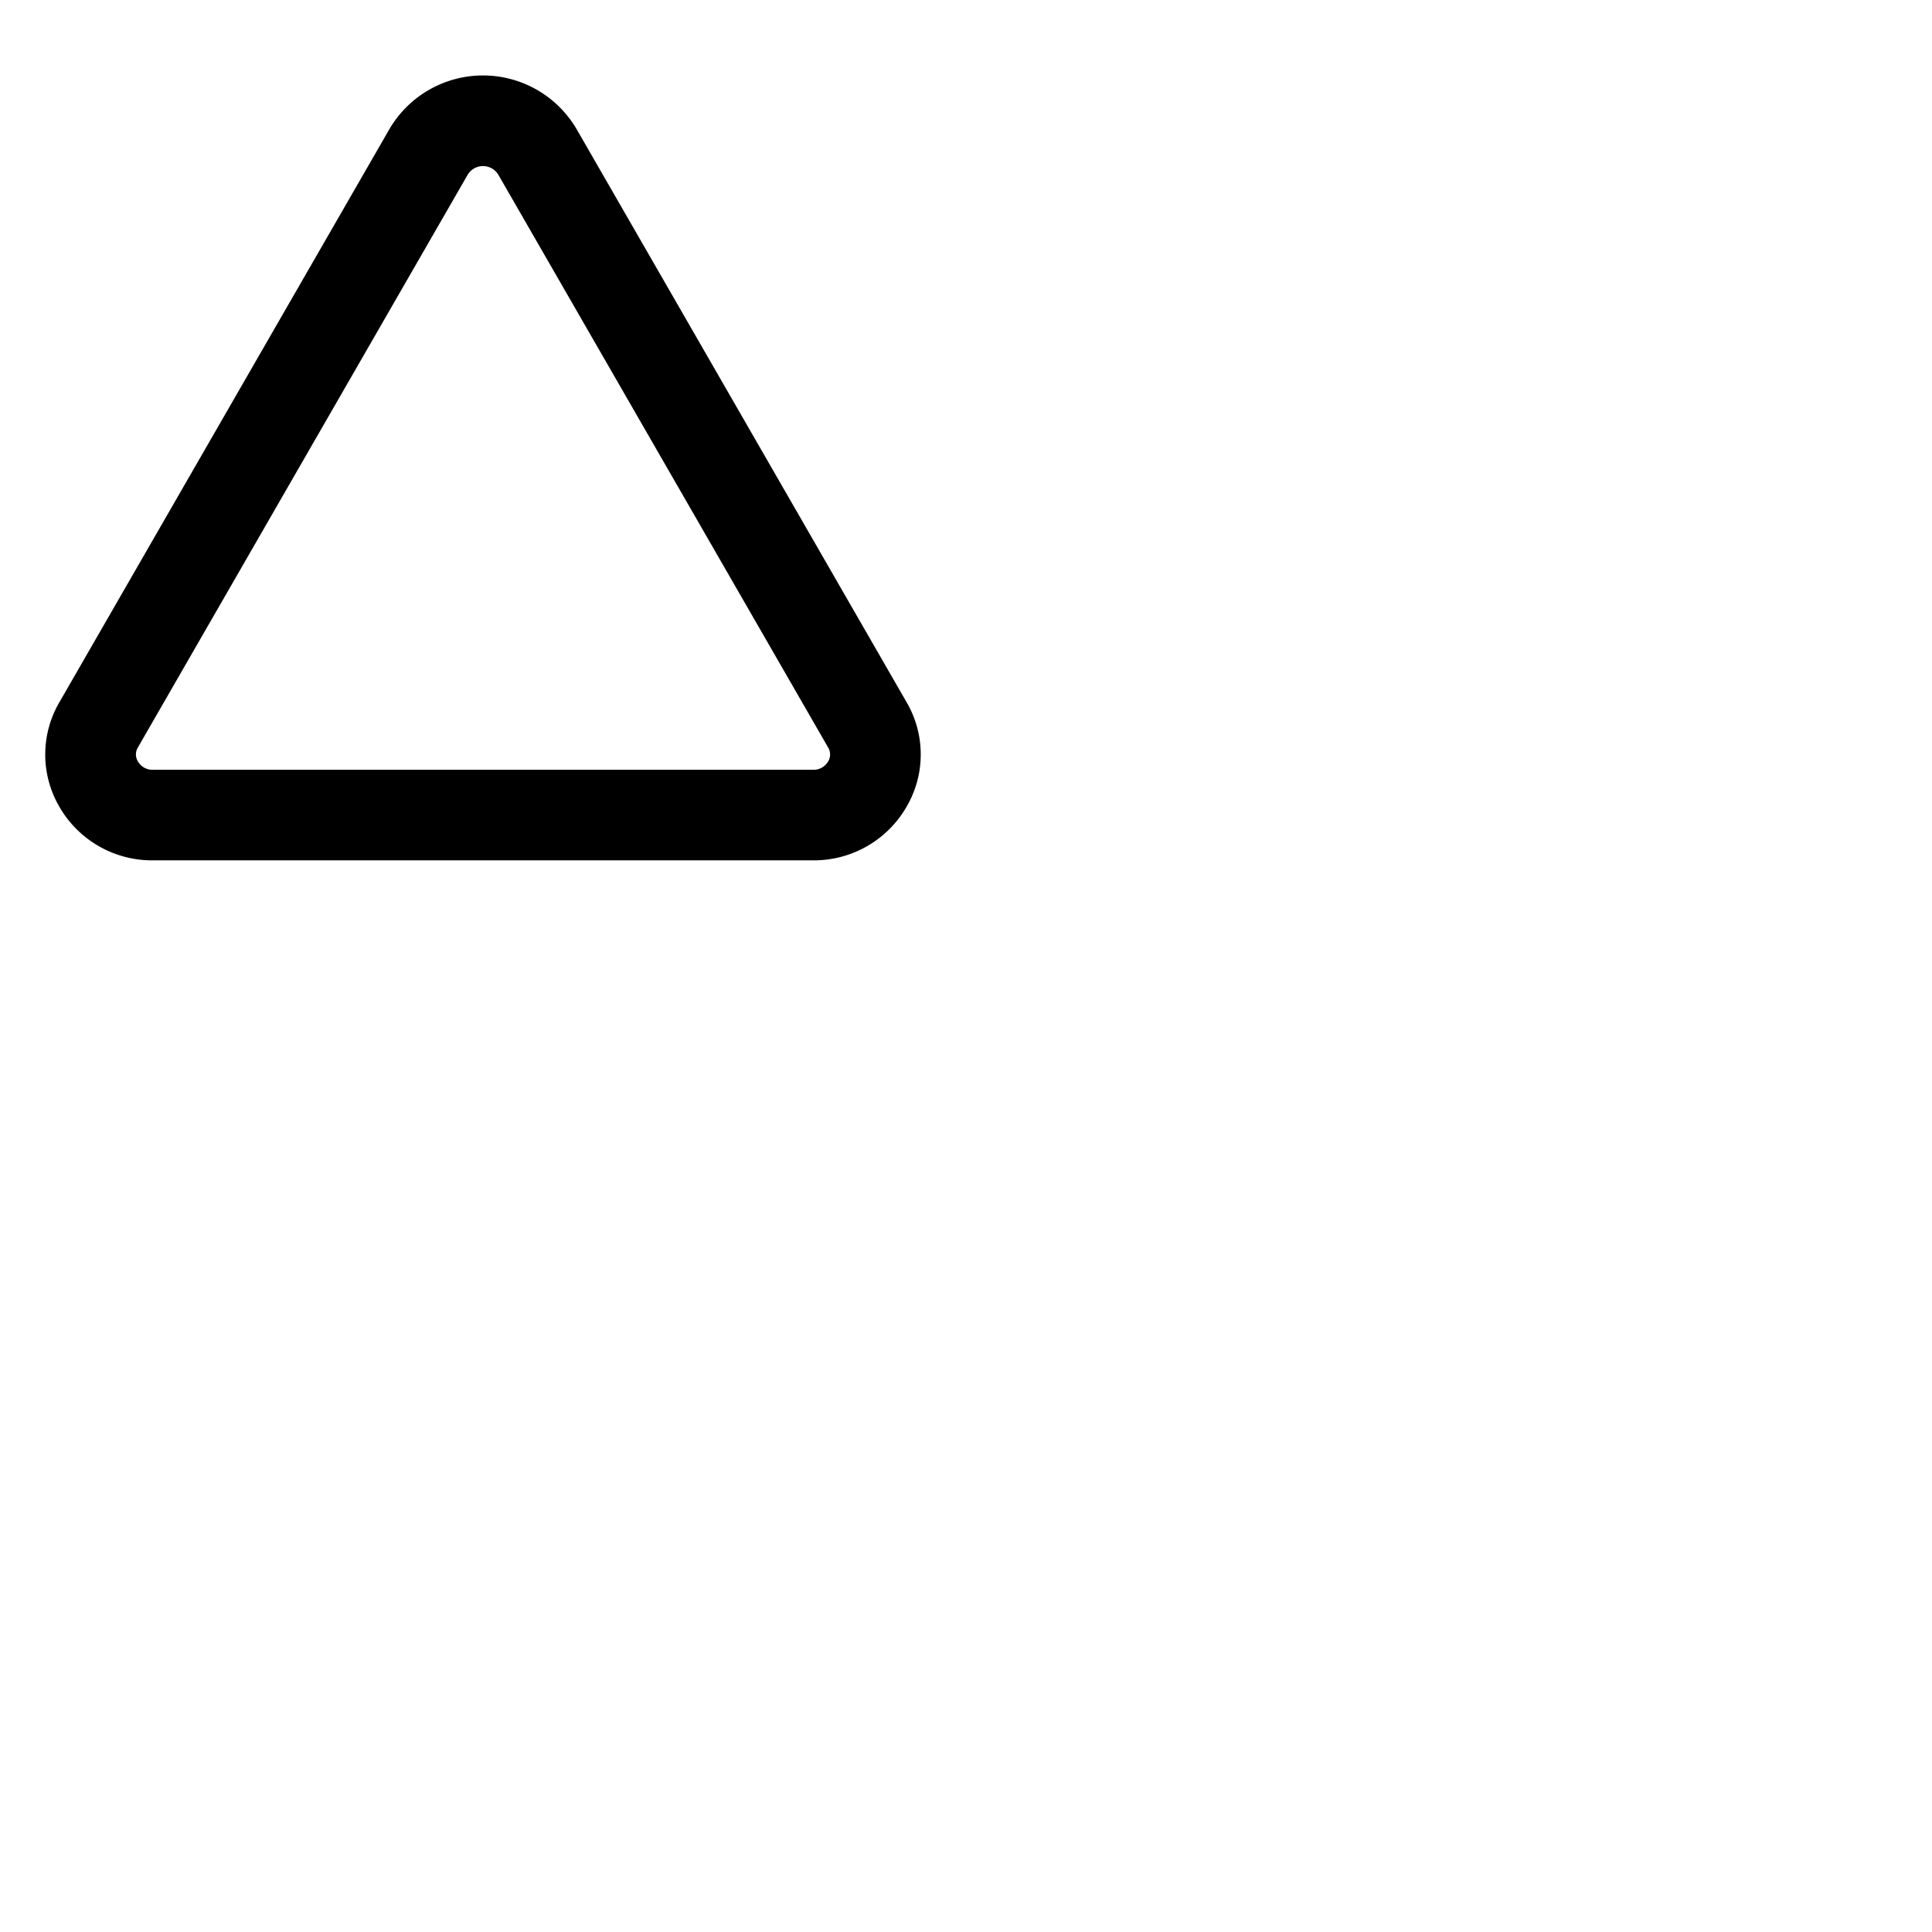 <svg xmlns="http://www.w3.org/2000/svg" version="1.1" viewBox="0 0 512 512" fill="currentColor"><path fill="currentColor" d="M240.26 186.1L152.81 34.23a28.74 28.74 0 0 0-49.62 0L15.74 186.1a27.45 27.45 0 0 0 0 27.71A28.31 28.31 0 0 0 40.55 228h174.9a28.31 28.31 0 0 0 24.79-14.19a27.45 27.45 0 0 0 .02-27.71m-20.8 15.7a4.46 4.46 0 0 1-4 2.2H40.55a4.46 4.46 0 0 1-4-2.2a3.56 3.56 0 0 1 0-3.73L124 46.2a4.75 4.75 0 0 1 8 0l87.45 151.87a3.56 3.56 0 0 1 .01 3.73"/></svg>